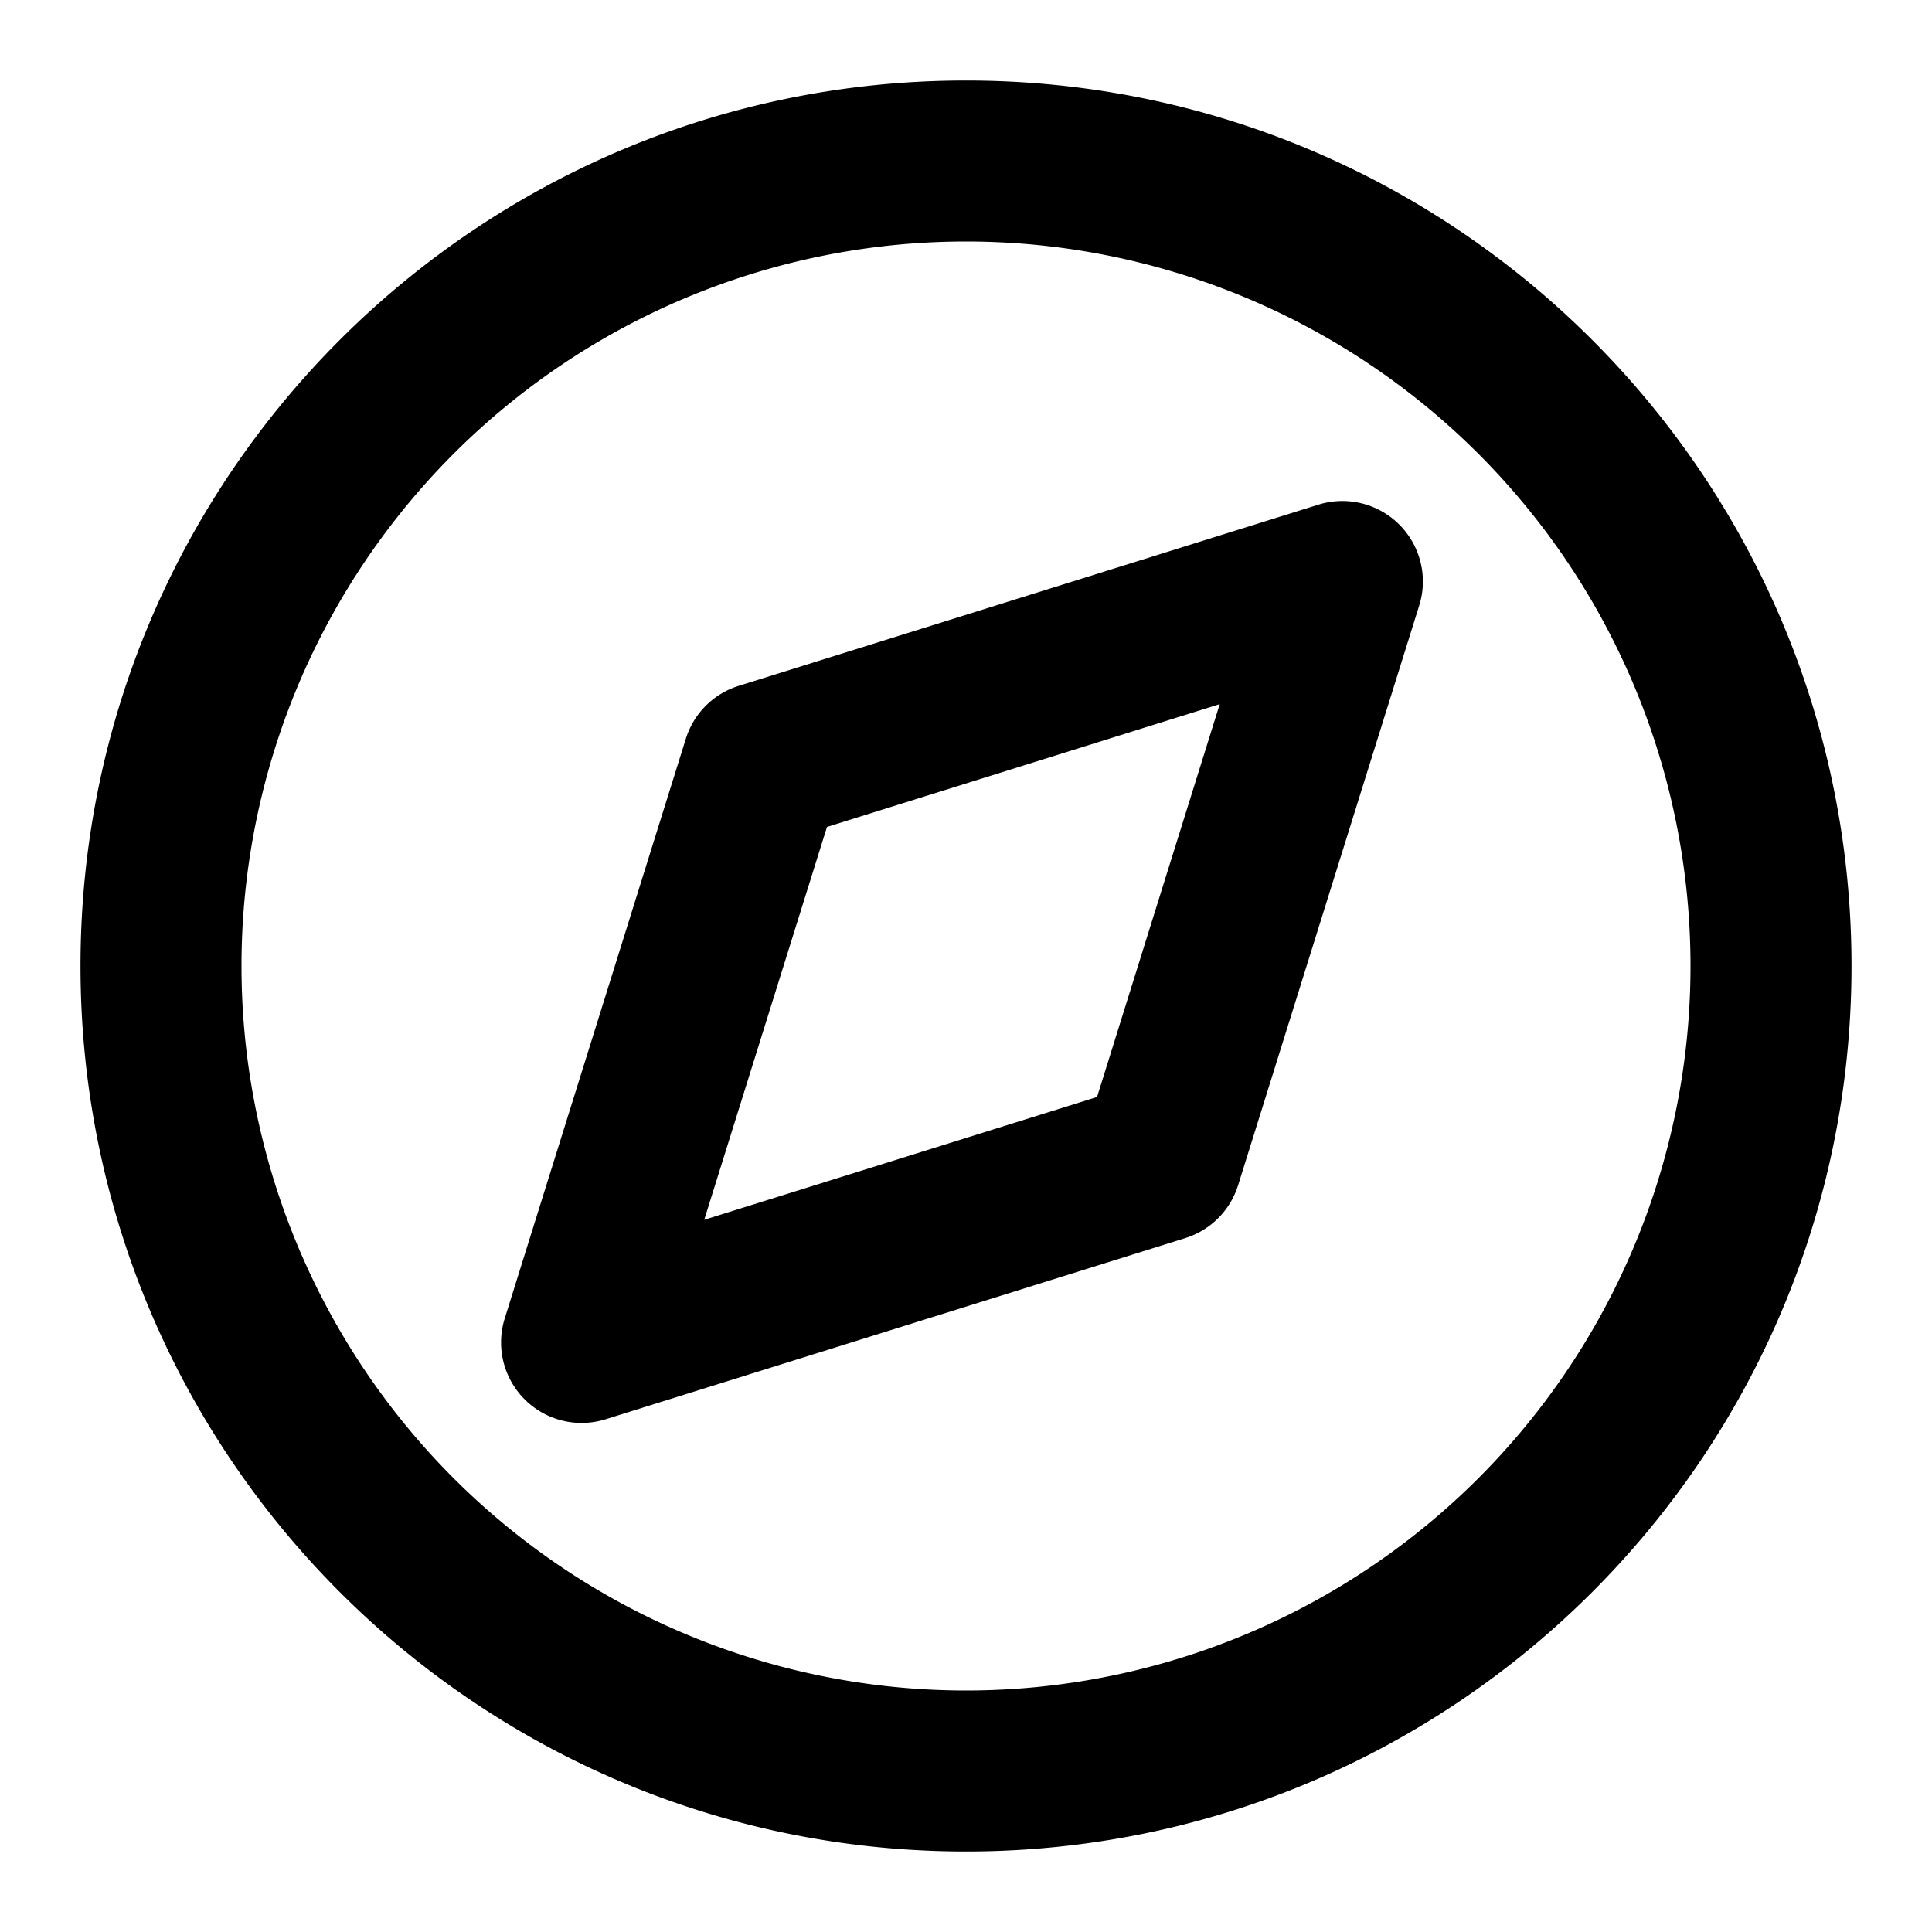 <svg xmlns="http://www.w3.org/2000/svg" width="24" height="24" fill="none" viewBox="0 0 24 24"><path fill="currentColor" fill-rule="evenodd" d="M9.176 8.52a1 1 0 0 0-.656.656l-2.25 7.202a1 1 0 0 0 1.252 1.253l7.202-2.251a1 1 0 0 0 .656-.656l2.25-7.202a1 1 0 0 0-1.252-1.253L9.176 8.52zm1.097 1.753-1.525 4.88 4.88-1.526 1.524-4.88-4.88 1.526z" clip-rule="evenodd"/><path fill="currentColor" fill-rule="evenodd" d="M12 1C5.925 1 1 5.925 1 12s4.925 11 11 11 11-4.925 11-11S18.075 1 12 1zM3 12a9 9 0 1 1 18 0 9 9 0 0 1-18 0z" clip-rule="evenodd"/></svg>